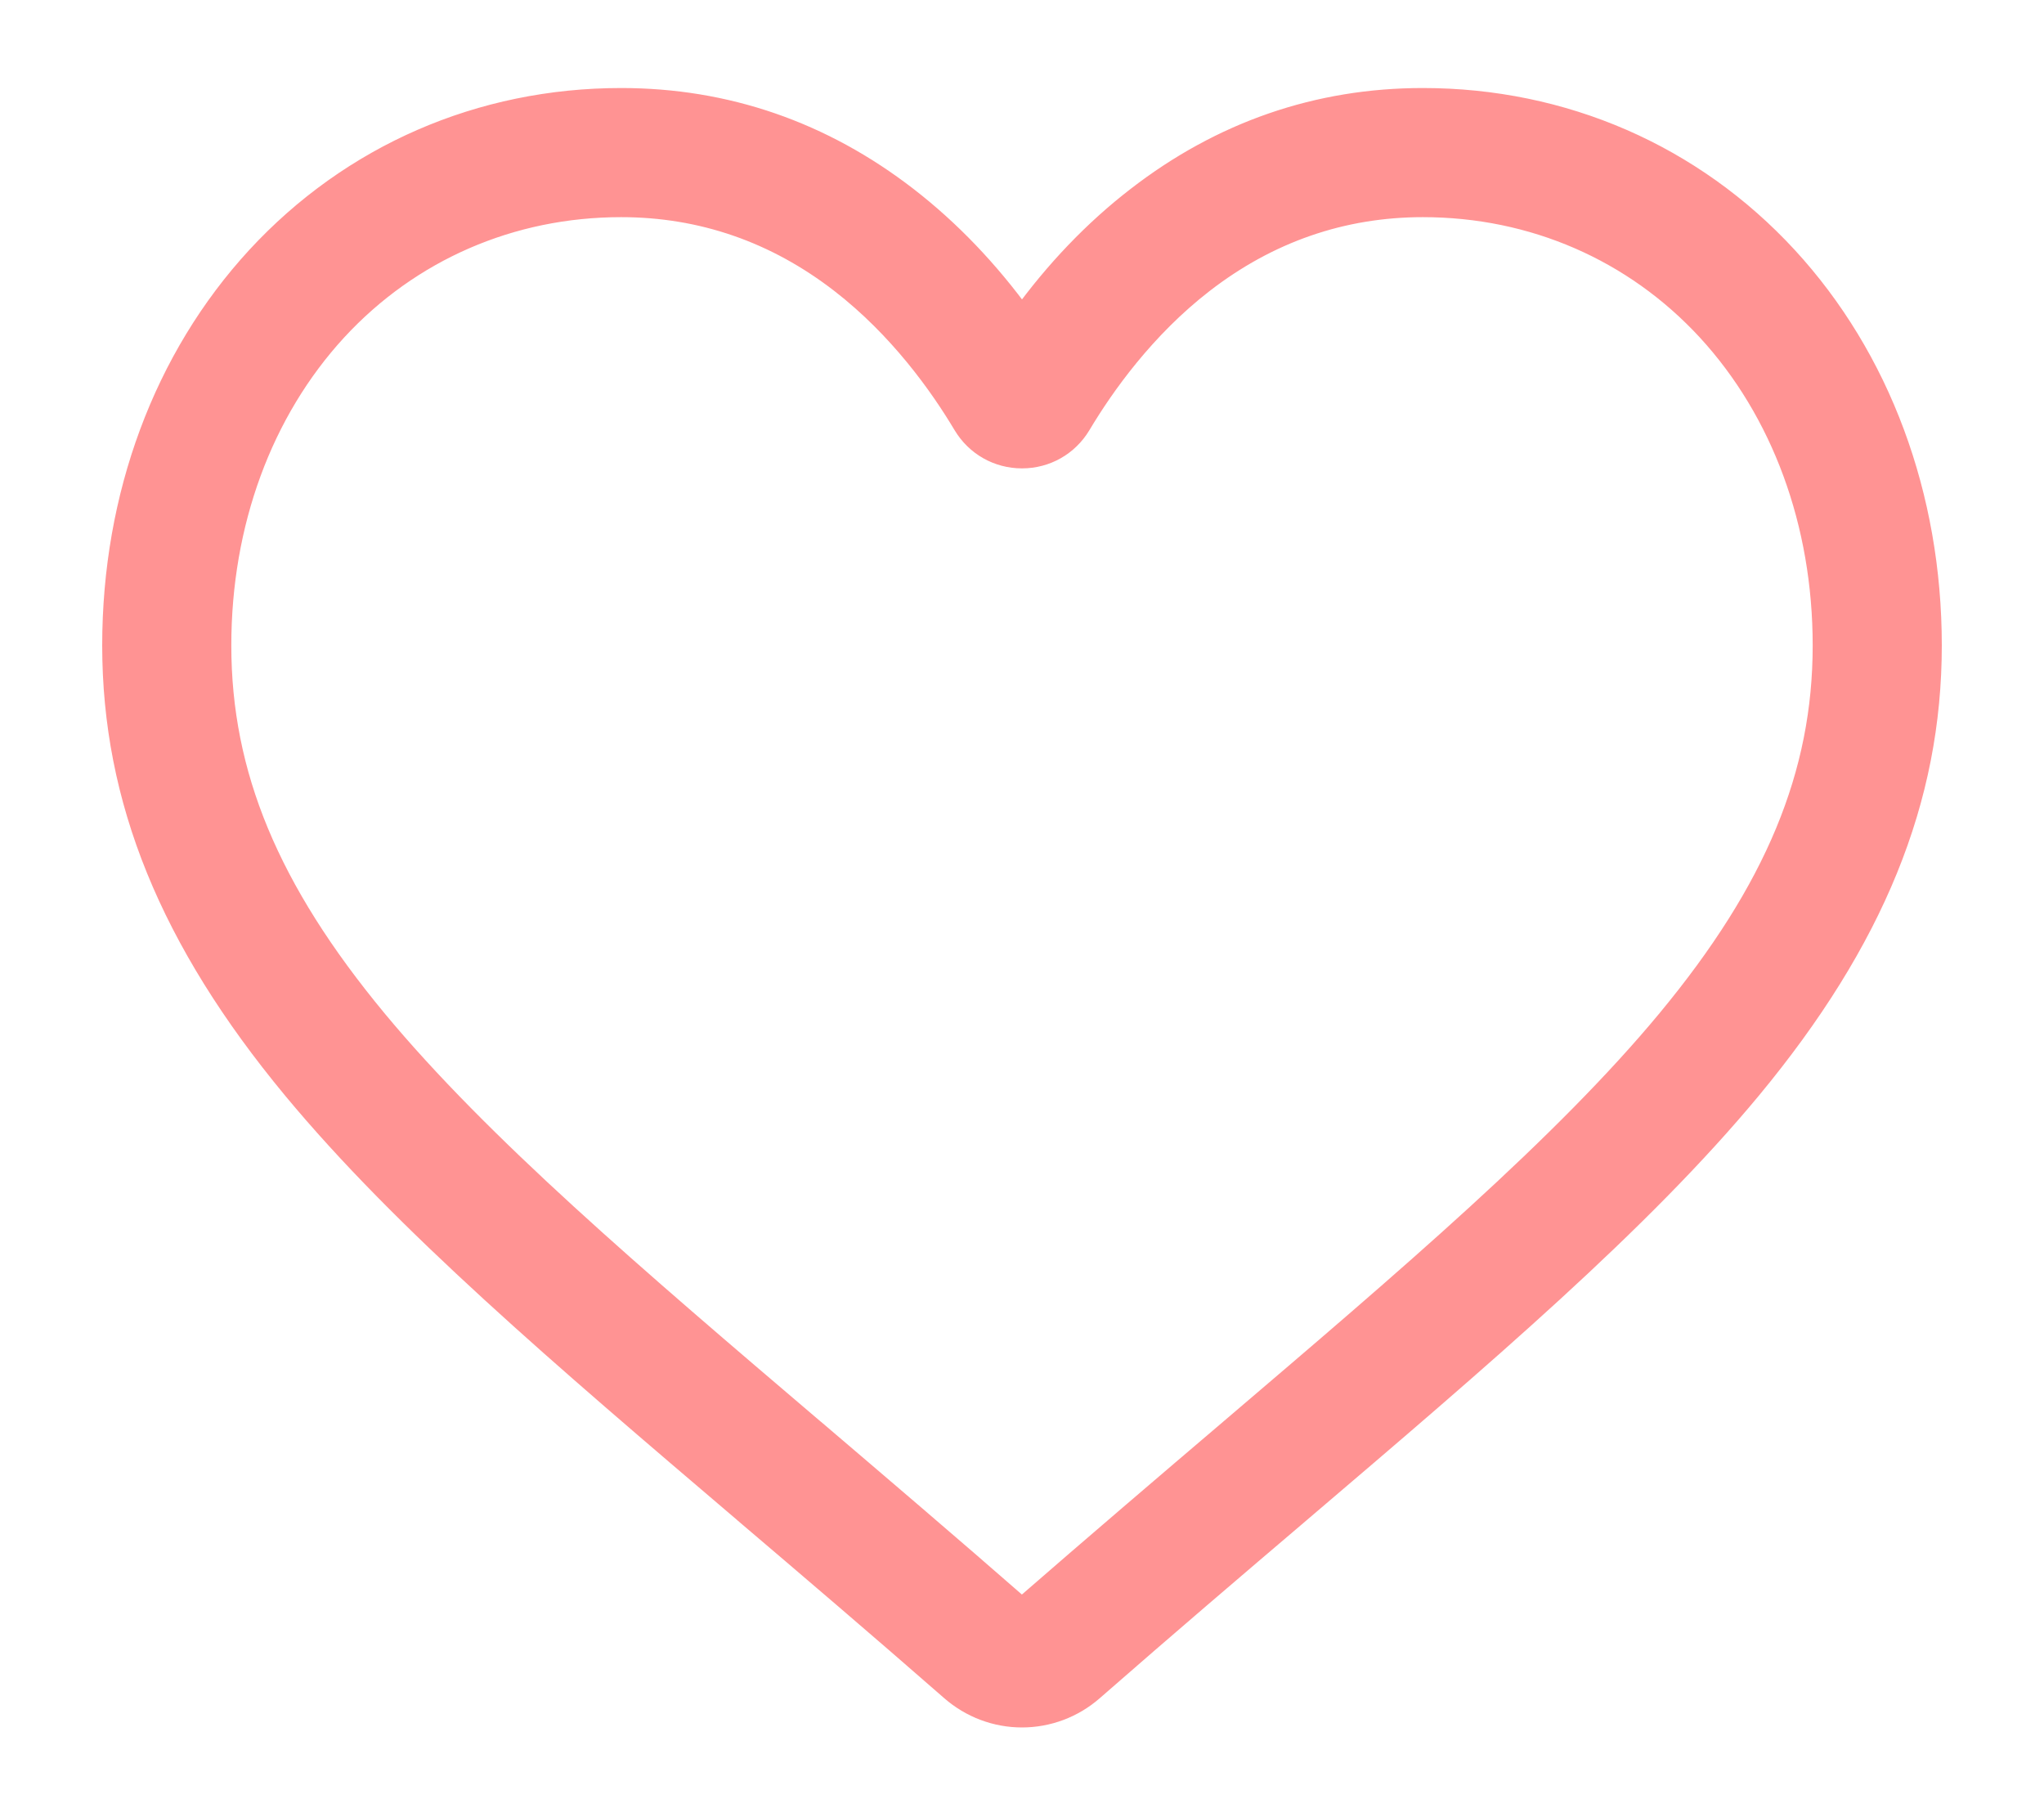 <svg width="18" height="16" viewBox="0 0 18 16" fill="none" xmlns="http://www.w3.org/2000/svg">
<path d="M9 15.11C8.772 15.11 8.553 15.027 8.381 14.877C7.735 14.312 7.112 13.781 6.562 13.313L6.559 13.31C4.947 11.937 3.555 10.75 2.587 9.582C1.504 8.275 1 7.037 1 5.683C1 4.369 1.451 3.156 2.269 2.268C3.098 1.37 4.234 0.875 5.47 0.875C6.393 0.875 7.239 1.167 7.984 1.743C8.359 2.033 8.7 2.389 9 2.804C9.3 2.389 9.641 2.033 10.017 1.743C10.761 1.167 11.607 0.875 12.53 0.875C13.766 0.875 14.903 1.37 15.731 2.268C16.549 3.156 17 4.369 17 5.683C17 7.037 16.496 8.275 15.413 9.582C14.445 10.75 13.053 11.936 11.441 13.31C10.89 13.779 10.266 14.311 9.618 14.878C9.447 15.027 9.228 15.11 9 15.11ZM5.47 1.812C4.499 1.812 3.607 2.2 2.958 2.903C2.3 3.618 1.937 4.605 1.937 5.683C1.937 6.822 2.36 7.839 3.308 8.984C4.225 10.09 5.588 11.252 7.167 12.597L7.17 12.599C7.722 13.07 8.348 13.603 8.999 14.172C9.654 13.602 10.28 13.068 10.833 12.597C12.412 11.251 13.775 10.09 14.692 8.984C15.64 7.839 16.063 6.822 16.063 5.683C16.063 4.605 15.7 3.618 15.042 2.903C14.393 2.2 13.501 1.812 12.53 1.812C11.819 1.812 11.166 2.038 10.59 2.484C10.076 2.882 9.718 3.384 9.508 3.736C9.4 3.916 9.21 4.024 9 4.024C8.79 4.024 8.6 3.916 8.492 3.736C8.282 3.384 7.924 2.882 7.41 2.484C6.834 2.038 6.181 1.812 5.47 1.812Z" fill="#FF9393" stroke="#FF9393" stroke-width="0.2"/>
</svg>
